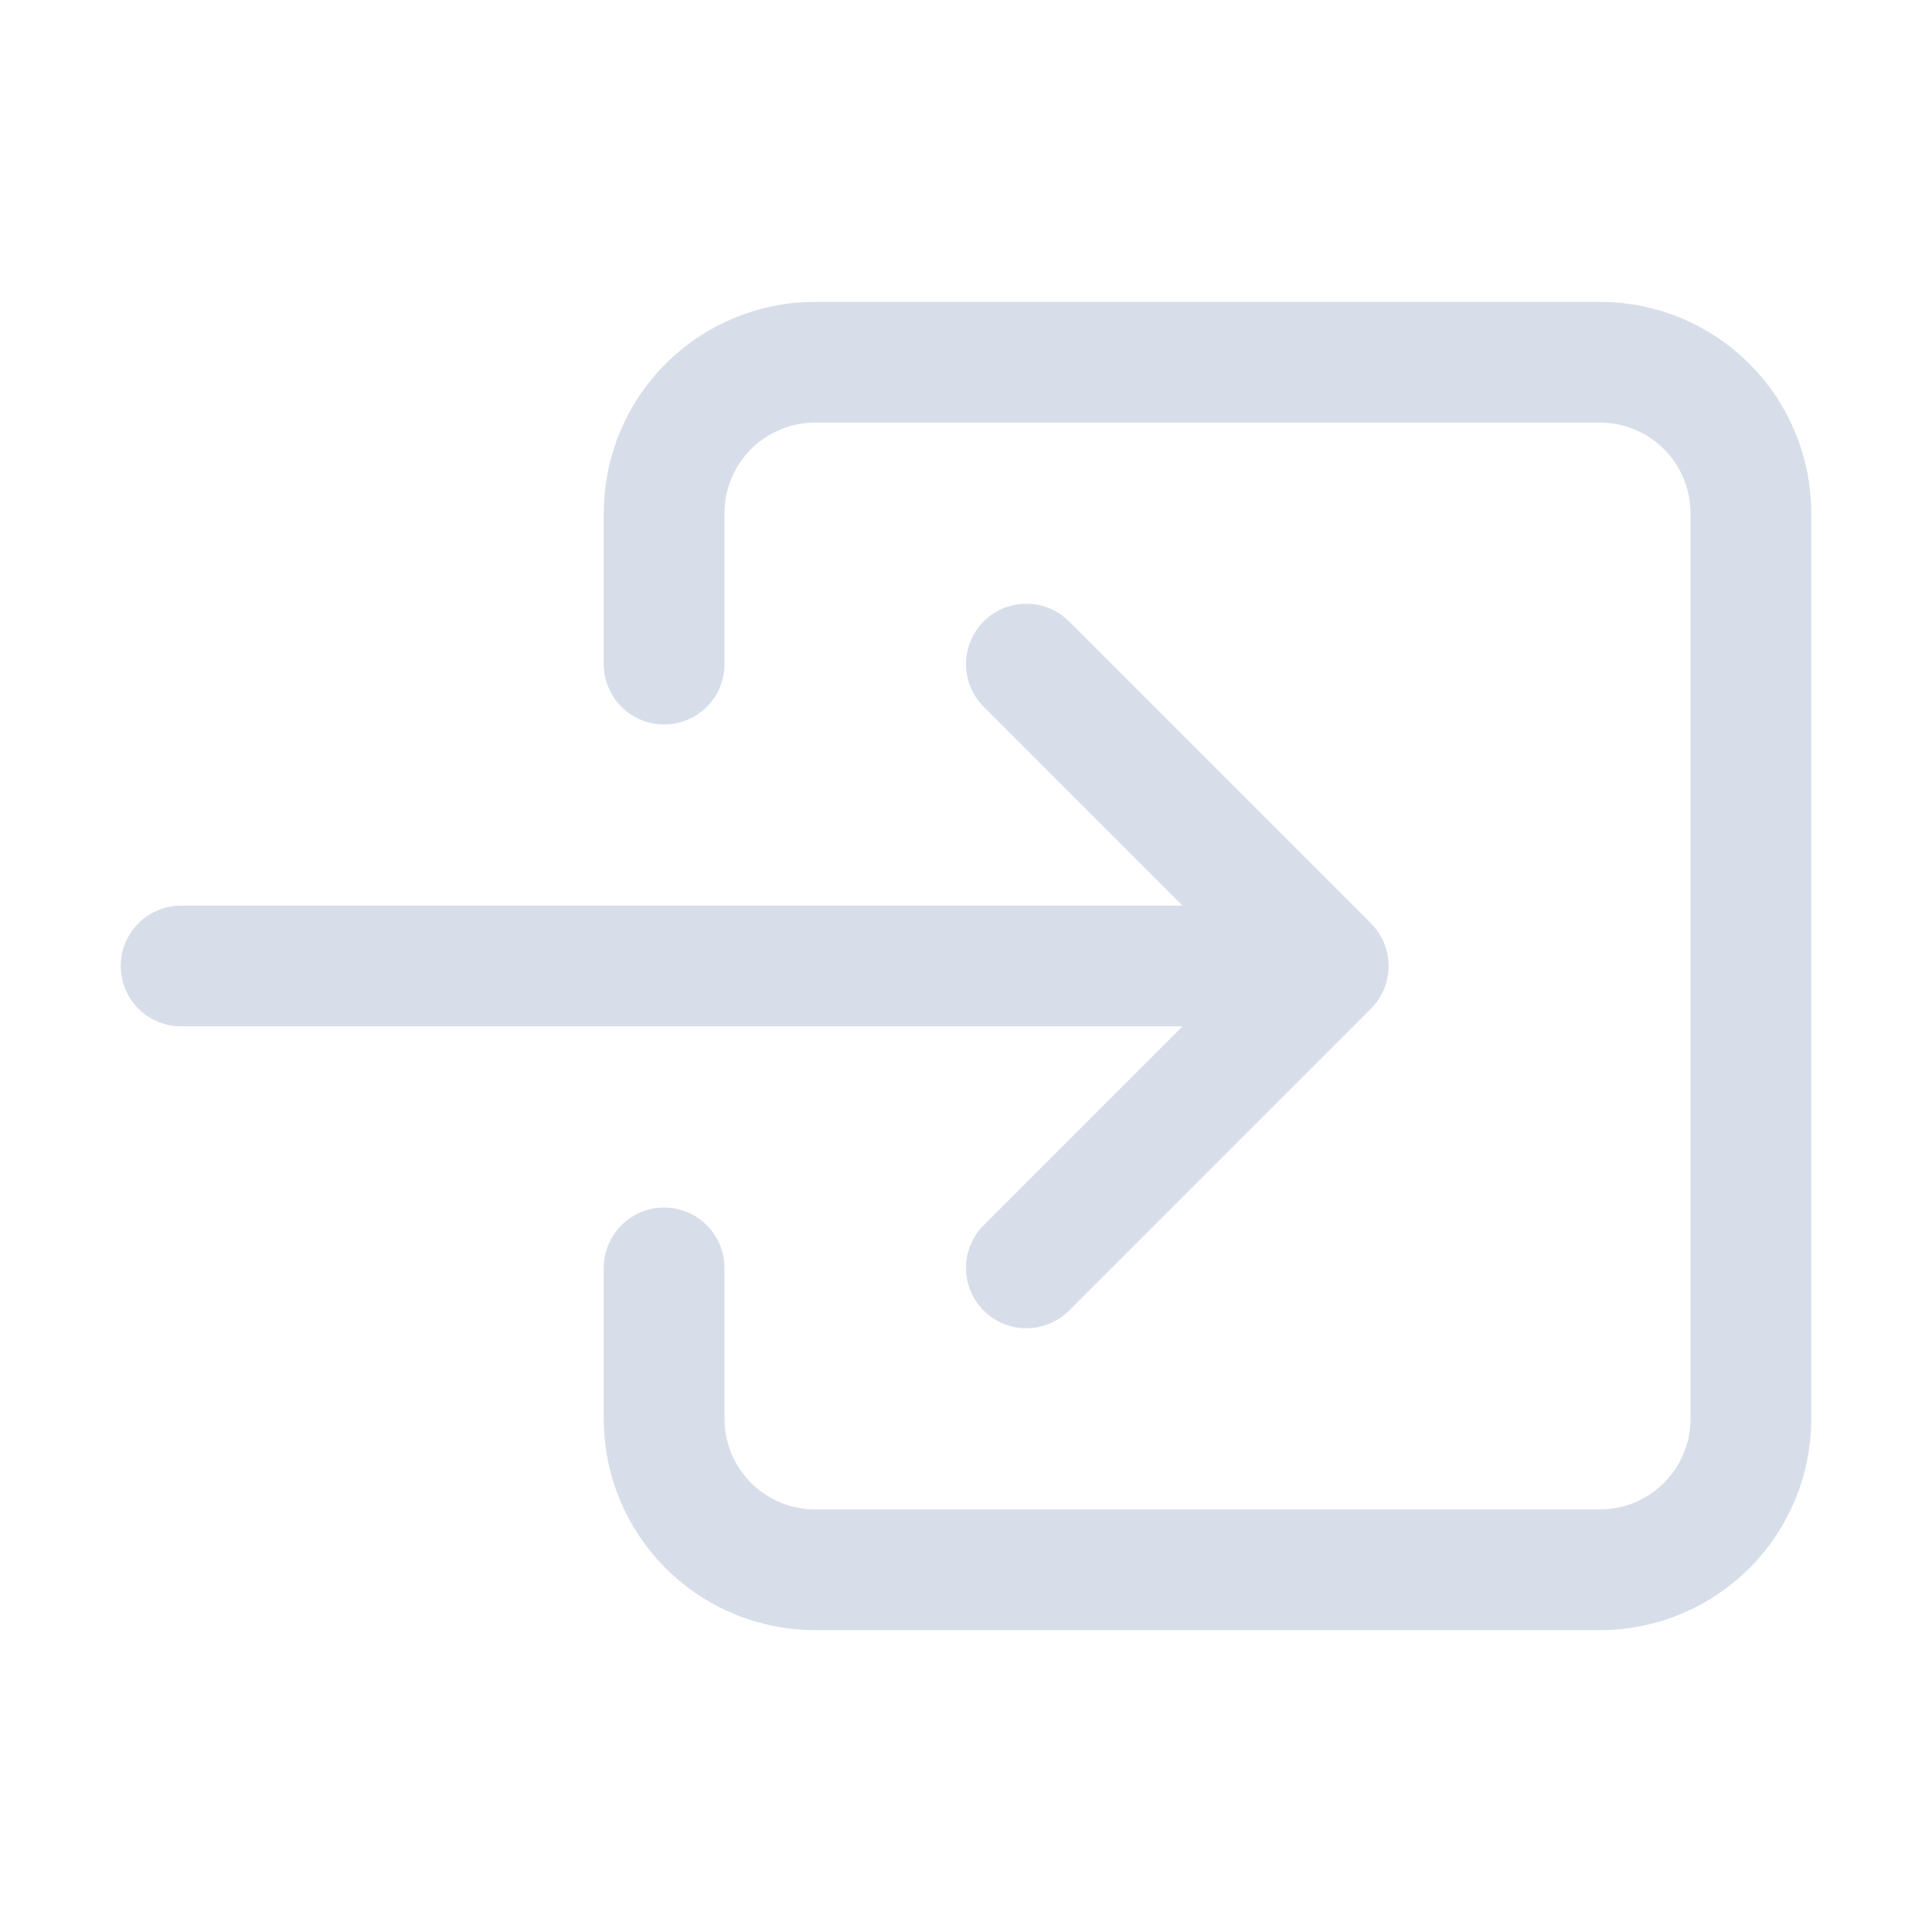 <svg width="35" height="35" viewBox="0 0 35 35" fill="none" xmlns="http://www.w3.org/2000/svg">
<path d="M12.031 12.031V9.297C12.031 8.572 12.319 7.876 12.832 7.363C13.345 6.851 14.04 6.562 14.766 6.562H28.984C29.71 6.562 30.405 6.851 30.918 7.363C31.431 7.876 31.719 8.572 31.719 9.297V25.703C31.719 26.428 31.431 27.124 30.918 27.637C30.405 28.149 29.71 28.438 28.984 28.438H14.766C14.04 28.438 13.345 28.149 12.832 27.637C12.319 27.124 12.031 26.428 12.031 25.703V22.969" stroke="#D8DEE9" stroke-width="2.188" stroke-linecap="round" stroke-linejoin="round"/>
<path d="M18.594 22.969L24.062 17.5L18.594 12.031" stroke="#D8DEE9" stroke-width="2.188" stroke-linecap="round" stroke-linejoin="round"/>
<path d="M3.281 17.5H22.969" stroke="#D8DEE9" stroke-width="2.188" stroke-linecap="round" stroke-linejoin="round"/>
</svg>
